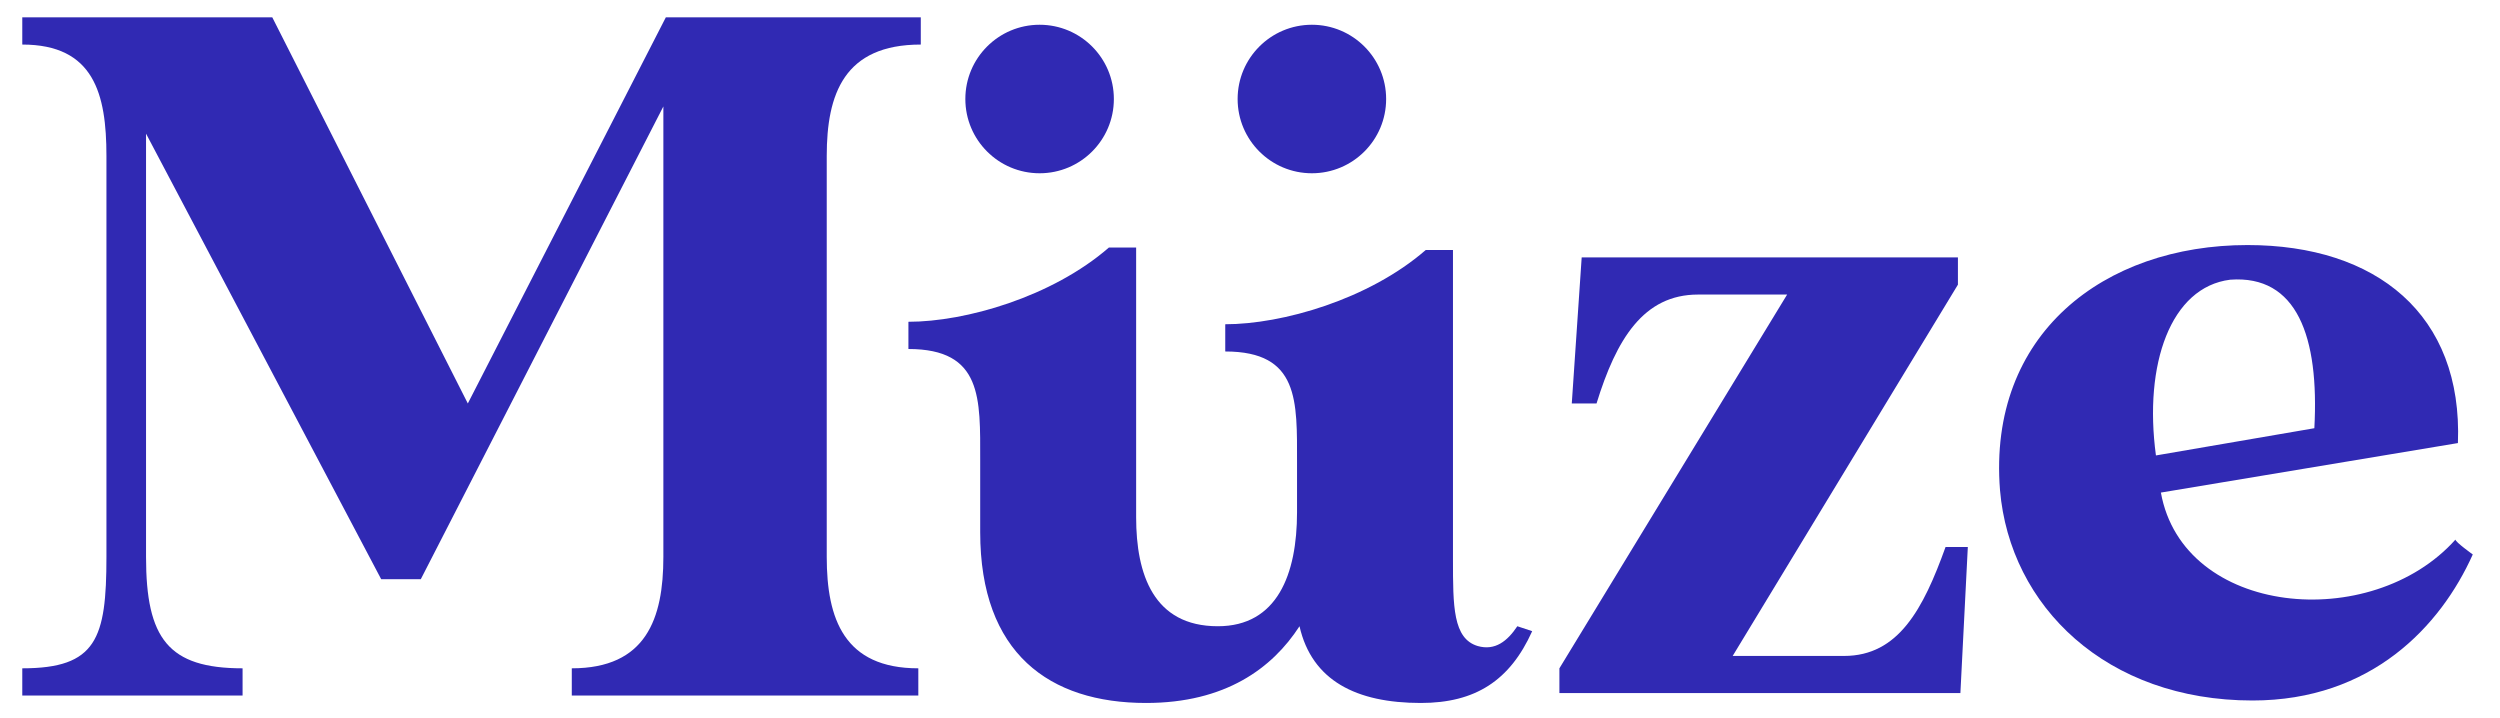 <?xml version="1.0" encoding="utf-8"?>
<!-- Generator: Adobe Illustrator 24.2.1, SVG Export Plug-In . SVG Version: 6.00 Build 0)  -->
<svg version="1.1" id="Layer_1" xmlns="http://www.w3.org/2000/svg" xmlns:xlink="http://www.w3.org/1999/xlink" x="0px" y="0px"
	 viewBox="0 0 101 29" style="enable-background:new 0 0 101 29;" xml:space="preserve">
<style type="text/css">
	.st0{opacity:0.77;}
	.st1{fill:#FFE354;}
	.st2{clip-path:url(#SVGID_6_);}
	.st3{fill:#3029B3;}
	.st4{fill:#756EFF;}
	.st5{fill:#5D54FF;}
	.st6{fill:#B39917;}
	.st7{fill:#FFFFFF;}
	.st8{clip-path:url(#SVGID_10_);}
	.st9{opacity:0.77;fill:#3029B3;}
	.st10{clip-path:url(#SVGID_14_);}
	.st11{clip-path:url(#SVGID_18_);}
	.st12{clip-path:url(#SVGID_22_);}
	.st13{opacity:0.6;}
	.st14{clip-path:url(#SVGID_24_);}
	.st15{fill:none;stroke:#3029B3;stroke-width:0.25;stroke-miterlimit:10;}
	.st16{fill:#DDDDDD;}
	.st17{clip-path:url(#SVGID_30_);}
	.st18{fill:none;stroke:#FFFFFF;stroke-miterlimit:10;}
</style>
<path class="st3" d="M33.4,6.3v16.2c0,2.5,0.7,4.5,3.7,4.5c0,0.8,0,1.1,0,1.1h-14c0,0,0-0.6,0-1.1c3,0,3.7-2,3.7-4.5V4.3L17,23.4
	h-1.6L5.9,5.4v17.1c0,3.3,0.9,4.5,3.9,4.5c0,0.8,0,1.1,0,1.1H0.9c0,0,0-0.2,0-1.1c3,0,3.4-1.2,3.4-4.5V6.3c0-2.5-0.5-4.5-3.4-4.5
	c0-0.5,0-1.1,0-1.1H11l7.9,15.6l8-15.6h10.3c0,0,0,0.3,0,1.1C34.1,1.8,33.4,3.8,33.4,6.3z"/>
<path class="st3" d="M61.9,25.5c-0.9,2-2.3,2.9-4.5,2.9c-2.6,0-4.4-0.9-4.9-3.1c-1.1,1.7-3,3.1-6.2,3.1c-3.9,0-6.7-2-6.7-6.9v-2.9
	c0-2.5,0.1-4.5-2.9-4.5c0-0.5,0-0.6,0-1.1c2.3,0,5.8-1,8.1-3c0.7,0,1.1,0,1.1,0v10.9c0,2.3,0.7,4.4,3.3,4.4c2.4,0,3.2-2.1,3.2-4.6
	v-2c0-2.5,0.1-4.5-2.9-4.5c0-0.5,0-0.6,0-1.1c2.3,0,5.8-1,8.1-3c0.7,0,1.1,0,1.1,0v12.5c0,1.9,0,3.2,1,3.5c0.7,0.2,1.2-0.2,1.6-0.8
	L61.9,25.5z"/>
<path class="st3" d="M79.5,22.1L79.2,28H63V27l9.2-15.1h-3.6c-2.2,0-3.3,1.8-4.1,4.4c-0.5,0-1,0-1,0l0.4-5.9h15.2v1.1L70,26.5h4.5
	c2.2,0,3.2-1.9,4.1-4.4C79.2,22.1,79.5,22.1,79.5,22.1z"/>
<path class="st3" d="M99.9,22.4c-1.3,2.9-4.1,5.9-8.9,5.9c-5.9,0-9.8-3.8-10.2-8.5c-0.5-6.3,4.2-9.9,10-9.9c5.2,0,8.7,2.8,8.5,8
	l-12,2c0.9,5,8.5,5.7,11.9,1.9C99.2,21.9,99.9,22.4,99.9,22.4z M87.1,18.4l6.4-1.1c0.2-3.7-0.7-6.2-3.4-6
	C87.7,11.6,86.6,14.7,87.1,18.4z"/>
<g>
	<circle class="st3" cx="42" cy="4" r="3"/>
</g>
<g>
	<circle class="st3" cx="53" cy="4" r="3"/>
</g>
</svg>
